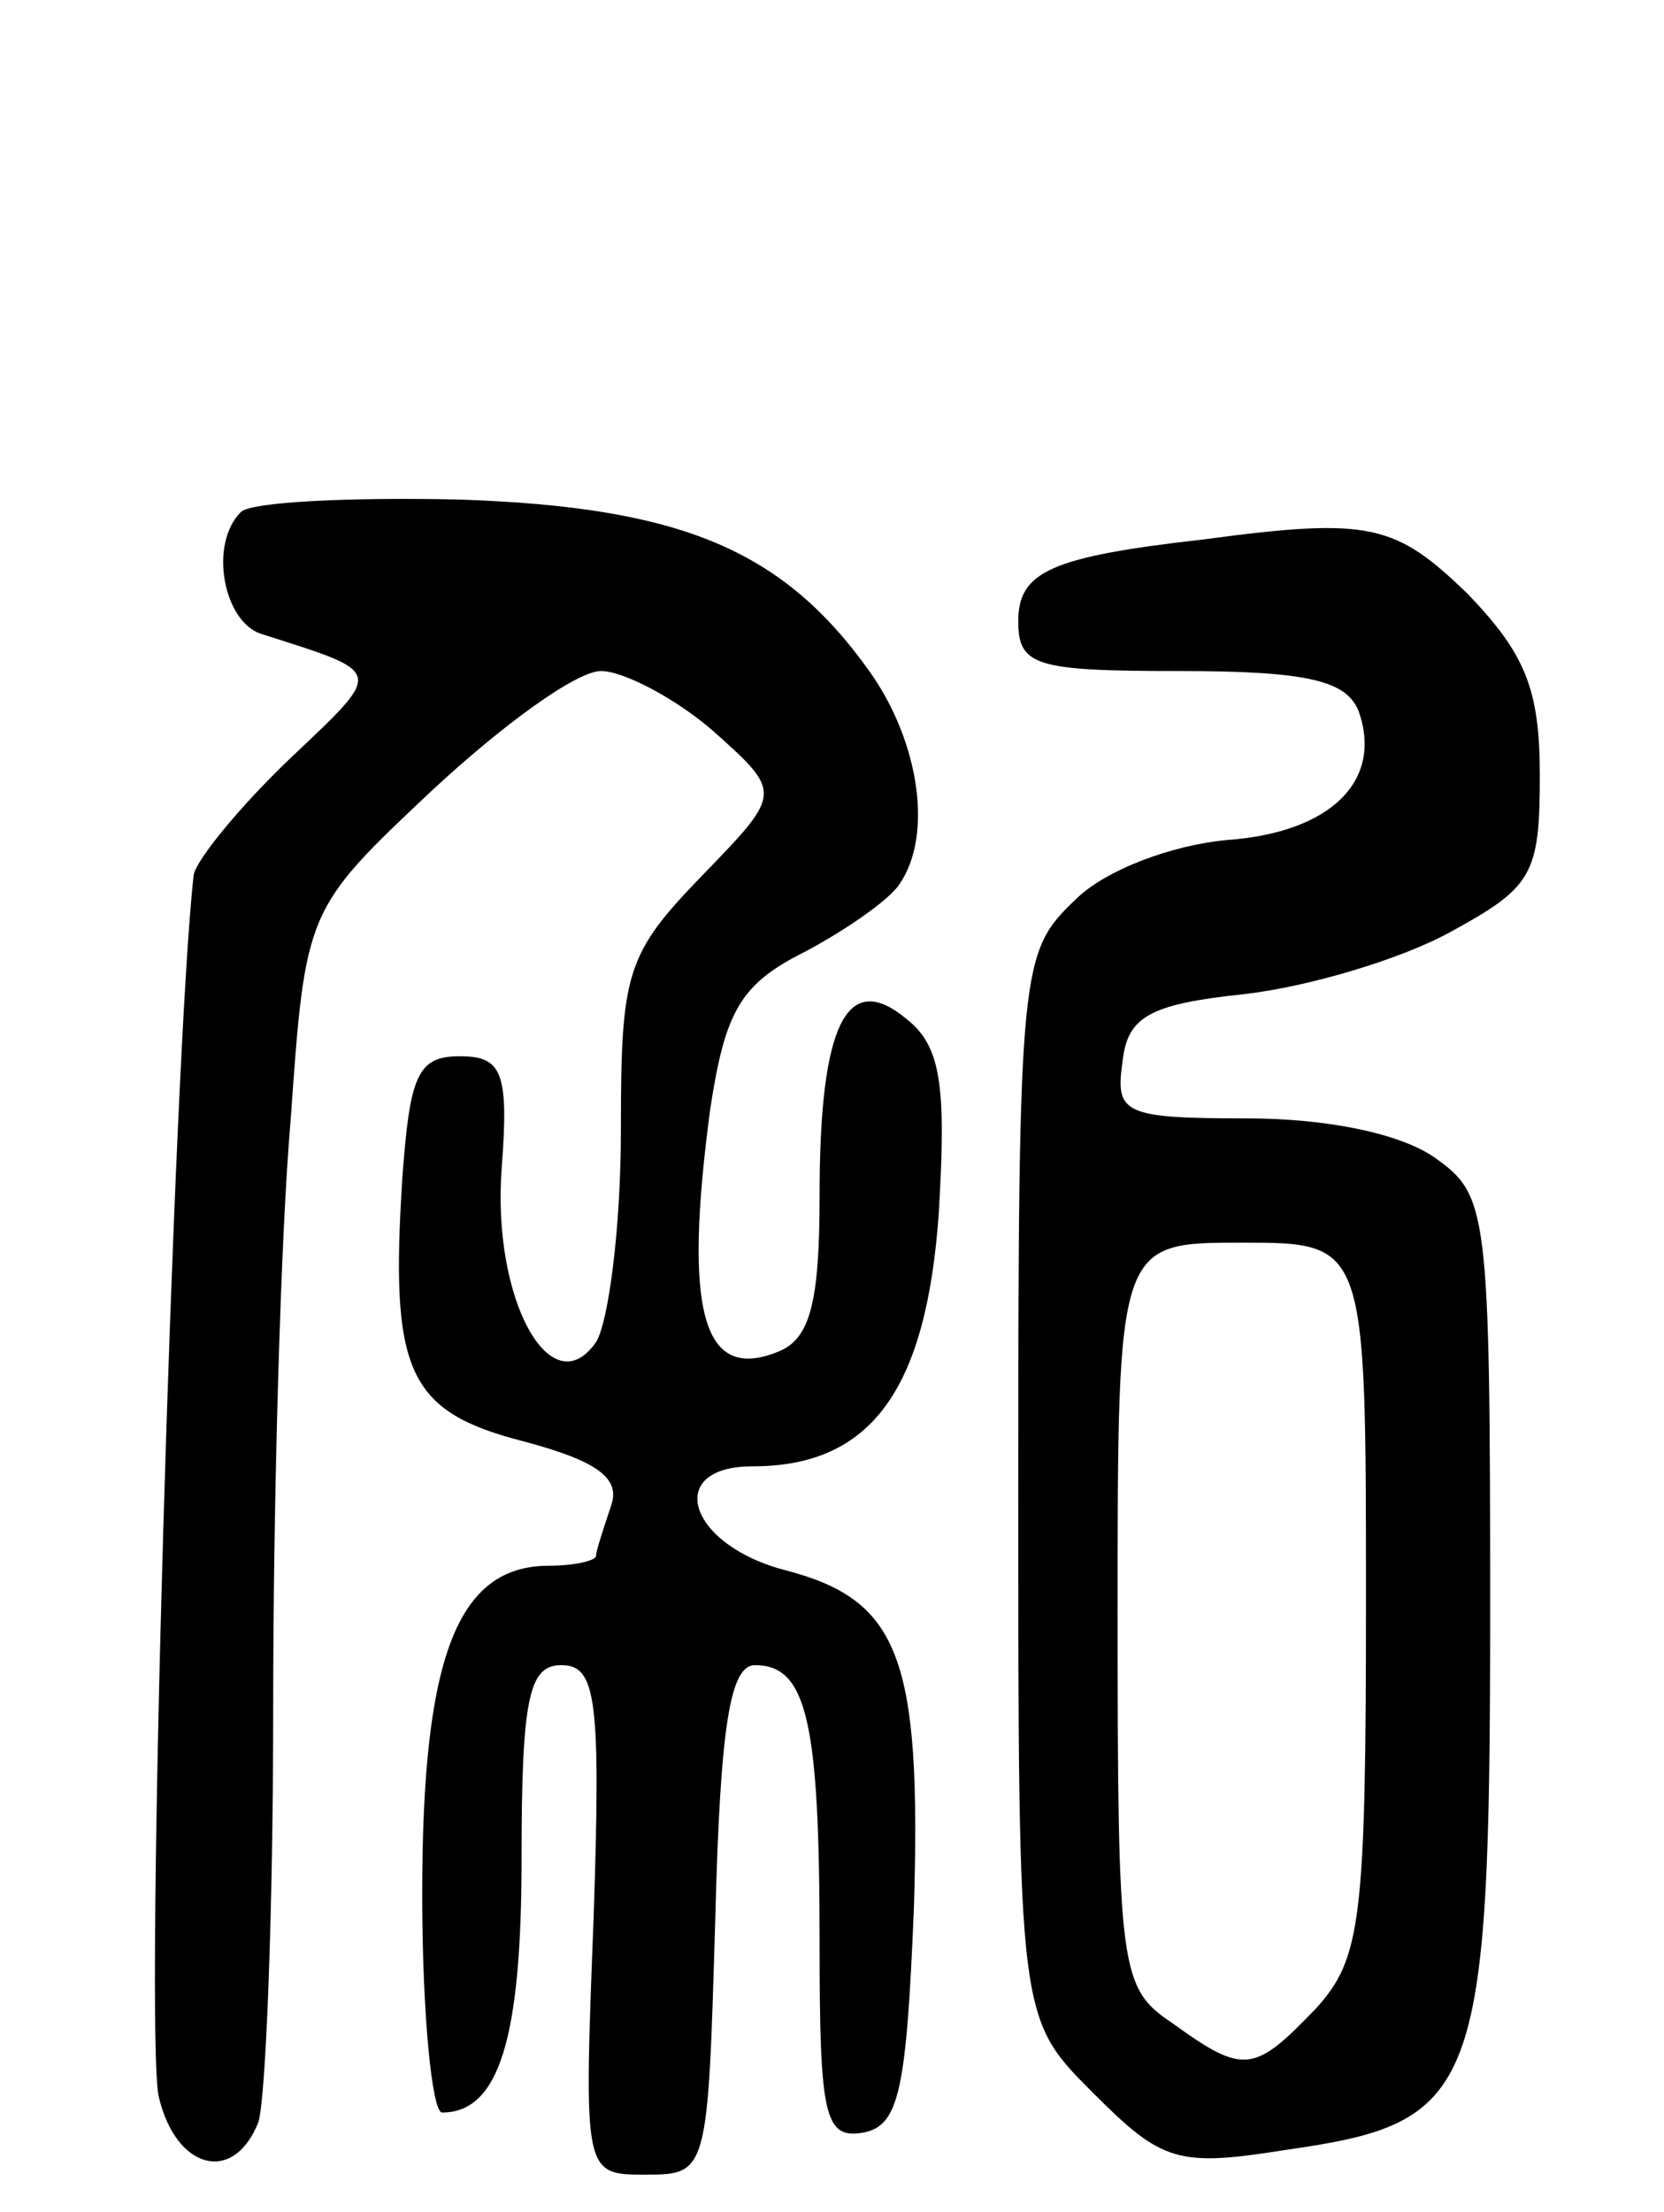 <svg version="1.0" xmlns="http://www.w3.org/2000/svg"
 width="67pt" height="89pt" viewBox="0 0 67 89"
 preserveAspectRatio="xMidYMid meet">
<g transform="translate(0,89) scale(0.1,-0.1)"
fill="#000000" stroke="none">
<path d="M97 684 c-13 -13 -7 -44 8 -49 50 -16 50 -14 12 -50 -20 -19 -38 -41
-39 -47 -8 -69 -20 -469 -14 -492 7 -29 30 -35 40 -10 3 9 6 84 6 167 0 84 3
190 7 236 6 85 6 85 57 133 28 26 58 48 68 48 9 0 30 -11 45 -24 28 -25 28
-25 -4 -58 -31 -32 -33 -39 -33 -103 0 -39 -5 -77 -10 -85 -18 -26 -42 17 -38
70 3 39 0 45 -17 45 -17 0 -20 -8 -23 -49 -5 -78 2 -94 49 -106 30 -8 39 -15
35 -26 -3 -9 -6 -18 -6 -20 0 -2 -9 -4 -19 -4 -37 0 -51 -37 -51 -132 0 -49 4
-88 8 -88 23 0 32 30 32 102 0 65 3 78 16 78 14 0 16 -13 13 -102 -4 -103 -4
-103 21 -103 25 0 25 1 28 103 2 78 6 102 16 102 21 0 26 -23 26 -112 0 -70 2
-79 18 -76 14 3 17 17 20 91 3 100 -6 123 -51 135 -40 10 -50 42 -14 42 48 0
70 31 75 102 3 51 1 67 -13 78 -24 20 -35 -2 -35 -71 0 -44 -4 -58 -17 -63
-30 -12 -38 16 -27 98 6 39 12 50 38 63 17 9 34 21 38 27 14 20 8 58 -12 86
-35 49 -76 66 -165 69 -45 1 -84 -1 -88 -5z"/>
<path d="M485 673 c-62 -7 -75 -13 -75 -33 0 -18 7 -20 65 -20 52 0 67 -4 72
-16 10 -28 -11 -49 -53 -52 -22 -2 -49 -12 -61 -24 -22 -21 -23 -26 -23 -236
0 -214 0 -214 30 -244 28 -28 34 -30 78 -23 77 11 82 22 82 217 0 161 -1 167
-22 182 -14 10 -44 16 -76 16 -50 0 -53 2 -50 23 2 18 11 23 49 27 26 3 63 14
83 25 33 18 36 23 36 63 0 35 -6 49 -29 73 -29 28 -39 31 -106 22z m65 -426
c0 -130 -2 -145 -20 -165 -25 -26 -29 -27 -58 -6 -21 14 -22 21 -22 165 0 149
0 149 50 149 50 0 50 0 50 -143z"/>
</g>
</svg>
